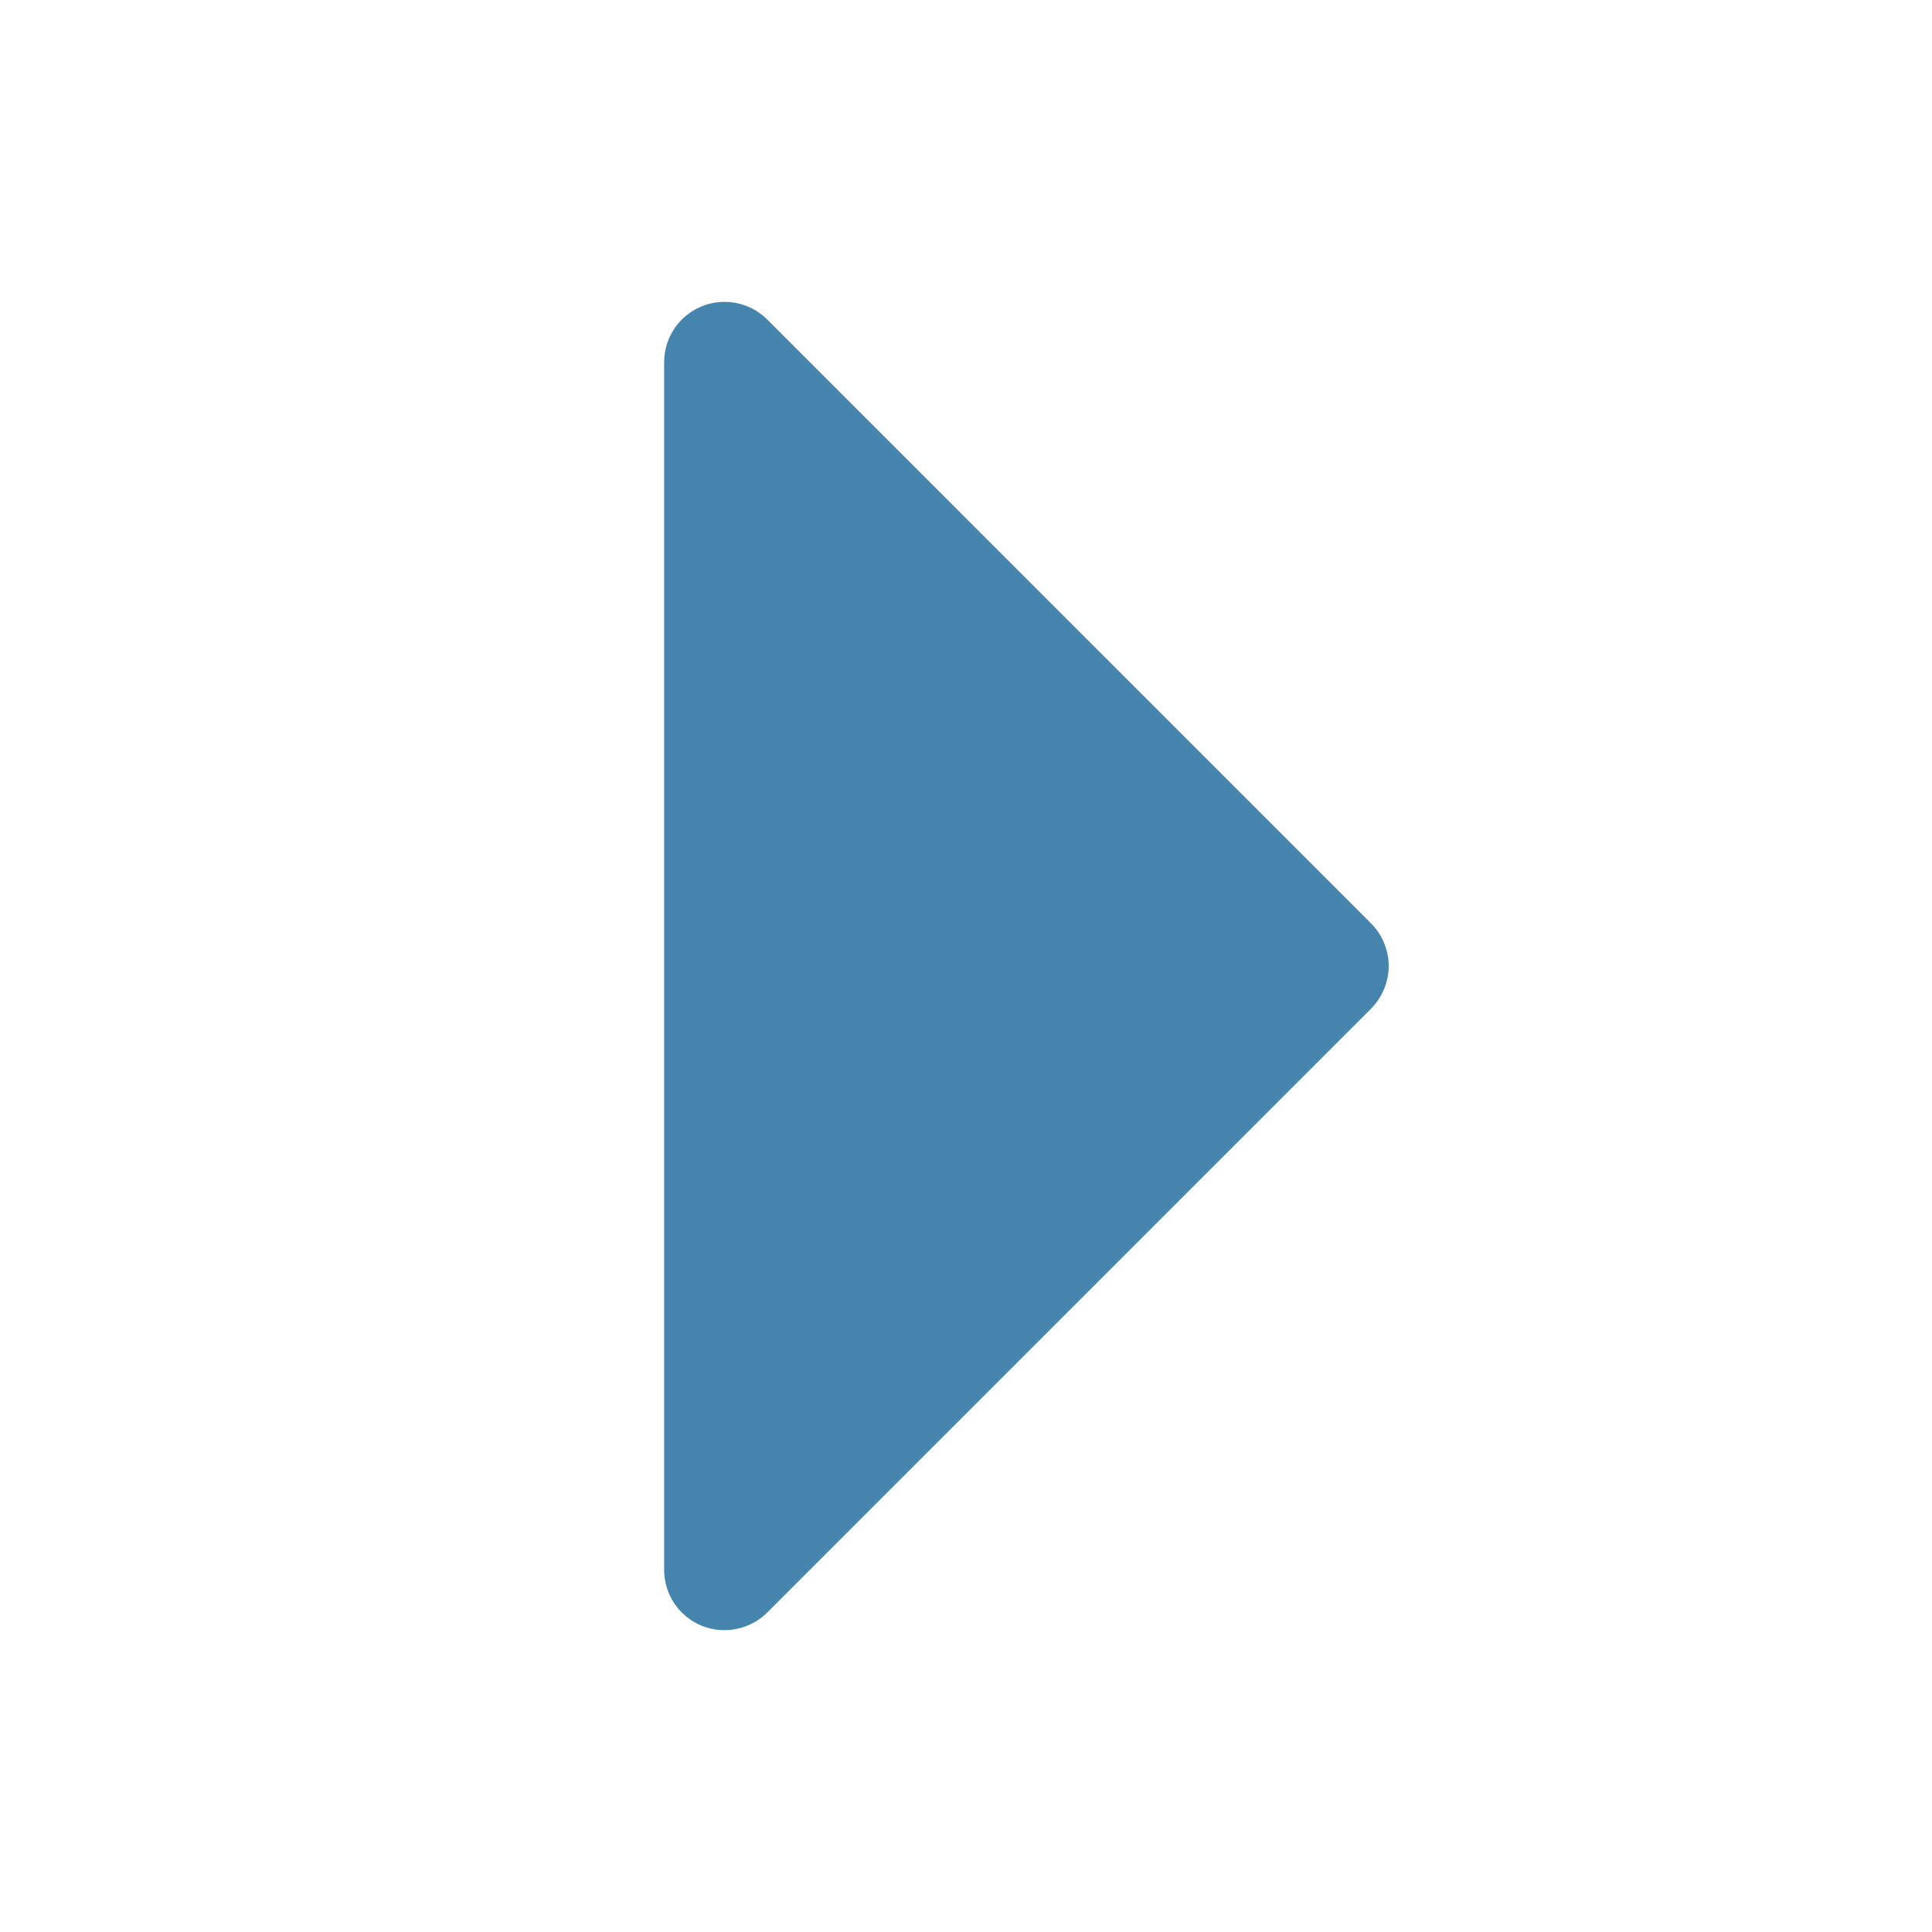 <svg width="24" height="24" viewBox="0 0 24 24" fill="none" xmlns="http://www.w3.org/2000/svg">
<path d="M17.031 12.531L9.531 20.031C9.426 20.136 9.292 20.207 9.146 20.236C9.001 20.265 8.85 20.25 8.713 20.194C8.576 20.137 8.459 20.041 8.376 19.917C8.294 19.794 8.25 19.648 8.25 19.5V4.5C8.25 4.352 8.294 4.207 8.376 4.083C8.459 3.96 8.576 3.863 8.713 3.807C8.85 3.75 9.001 3.735 9.146 3.764C9.292 3.793 9.426 3.864 9.531 3.969L17.031 11.47C17.1 11.539 17.156 11.622 17.193 11.713C17.231 11.804 17.251 11.902 17.251 12C17.251 12.099 17.231 12.196 17.193 12.287C17.156 12.378 17.1 12.461 17.031 12.531Z" fill="#4584AD"/>
</svg>
